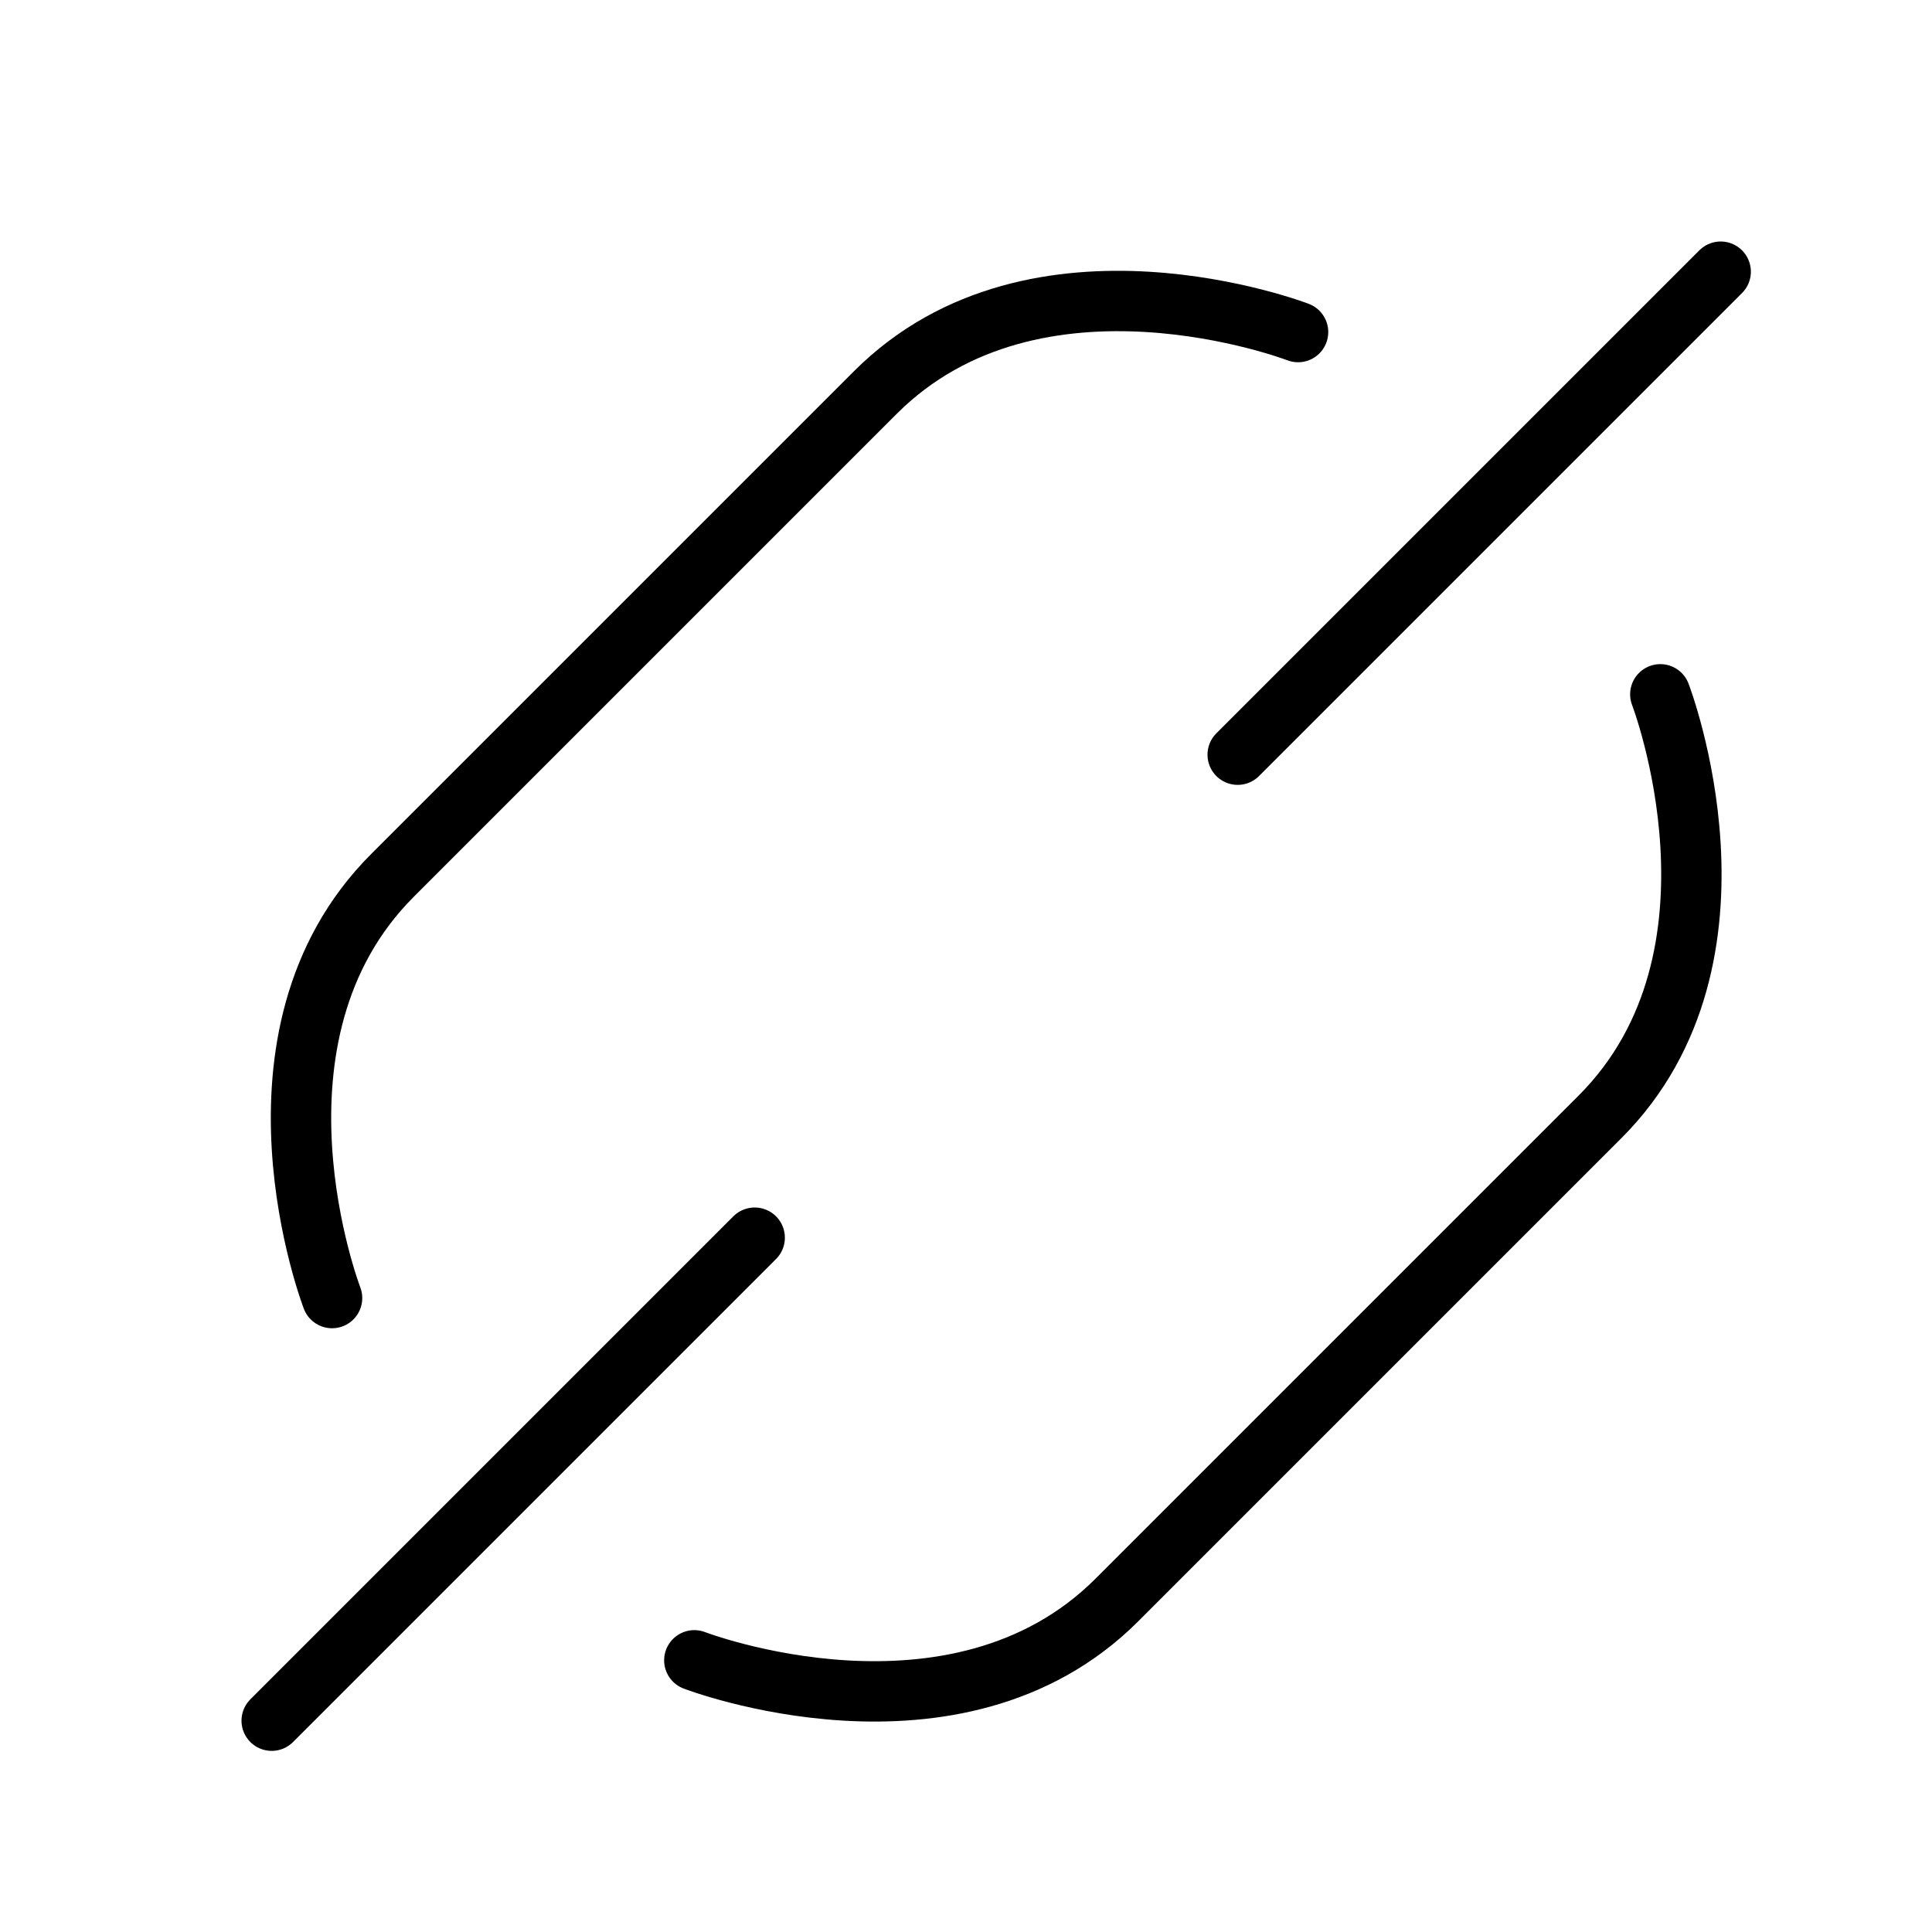 <svg xmlns="http://www.w3.org/2000/svg" viewBox="0 0 32 32"><title>a tag</title><g stroke-linecap="round" stroke-width="1" fill="none" stroke="#000000" stroke-linejoin="round" class="nc-icon-wrapper" transform="translate(0.5 0.5)"><path d="M21,5s-4.333-1.667-7,1L6,14c-2.667,2.667-1,7-1,7"></path> <path d="M27,11s1.667,4.333-1,7l-8,8c-2.667,2.667-7,1-7,1"></path> <line x1="12" y1="20" x2="4" y2="28" stroke="#000000"></line> <line x1="28" y1="4" x2="20" y2="12" stroke="#000000"></line></g></svg>